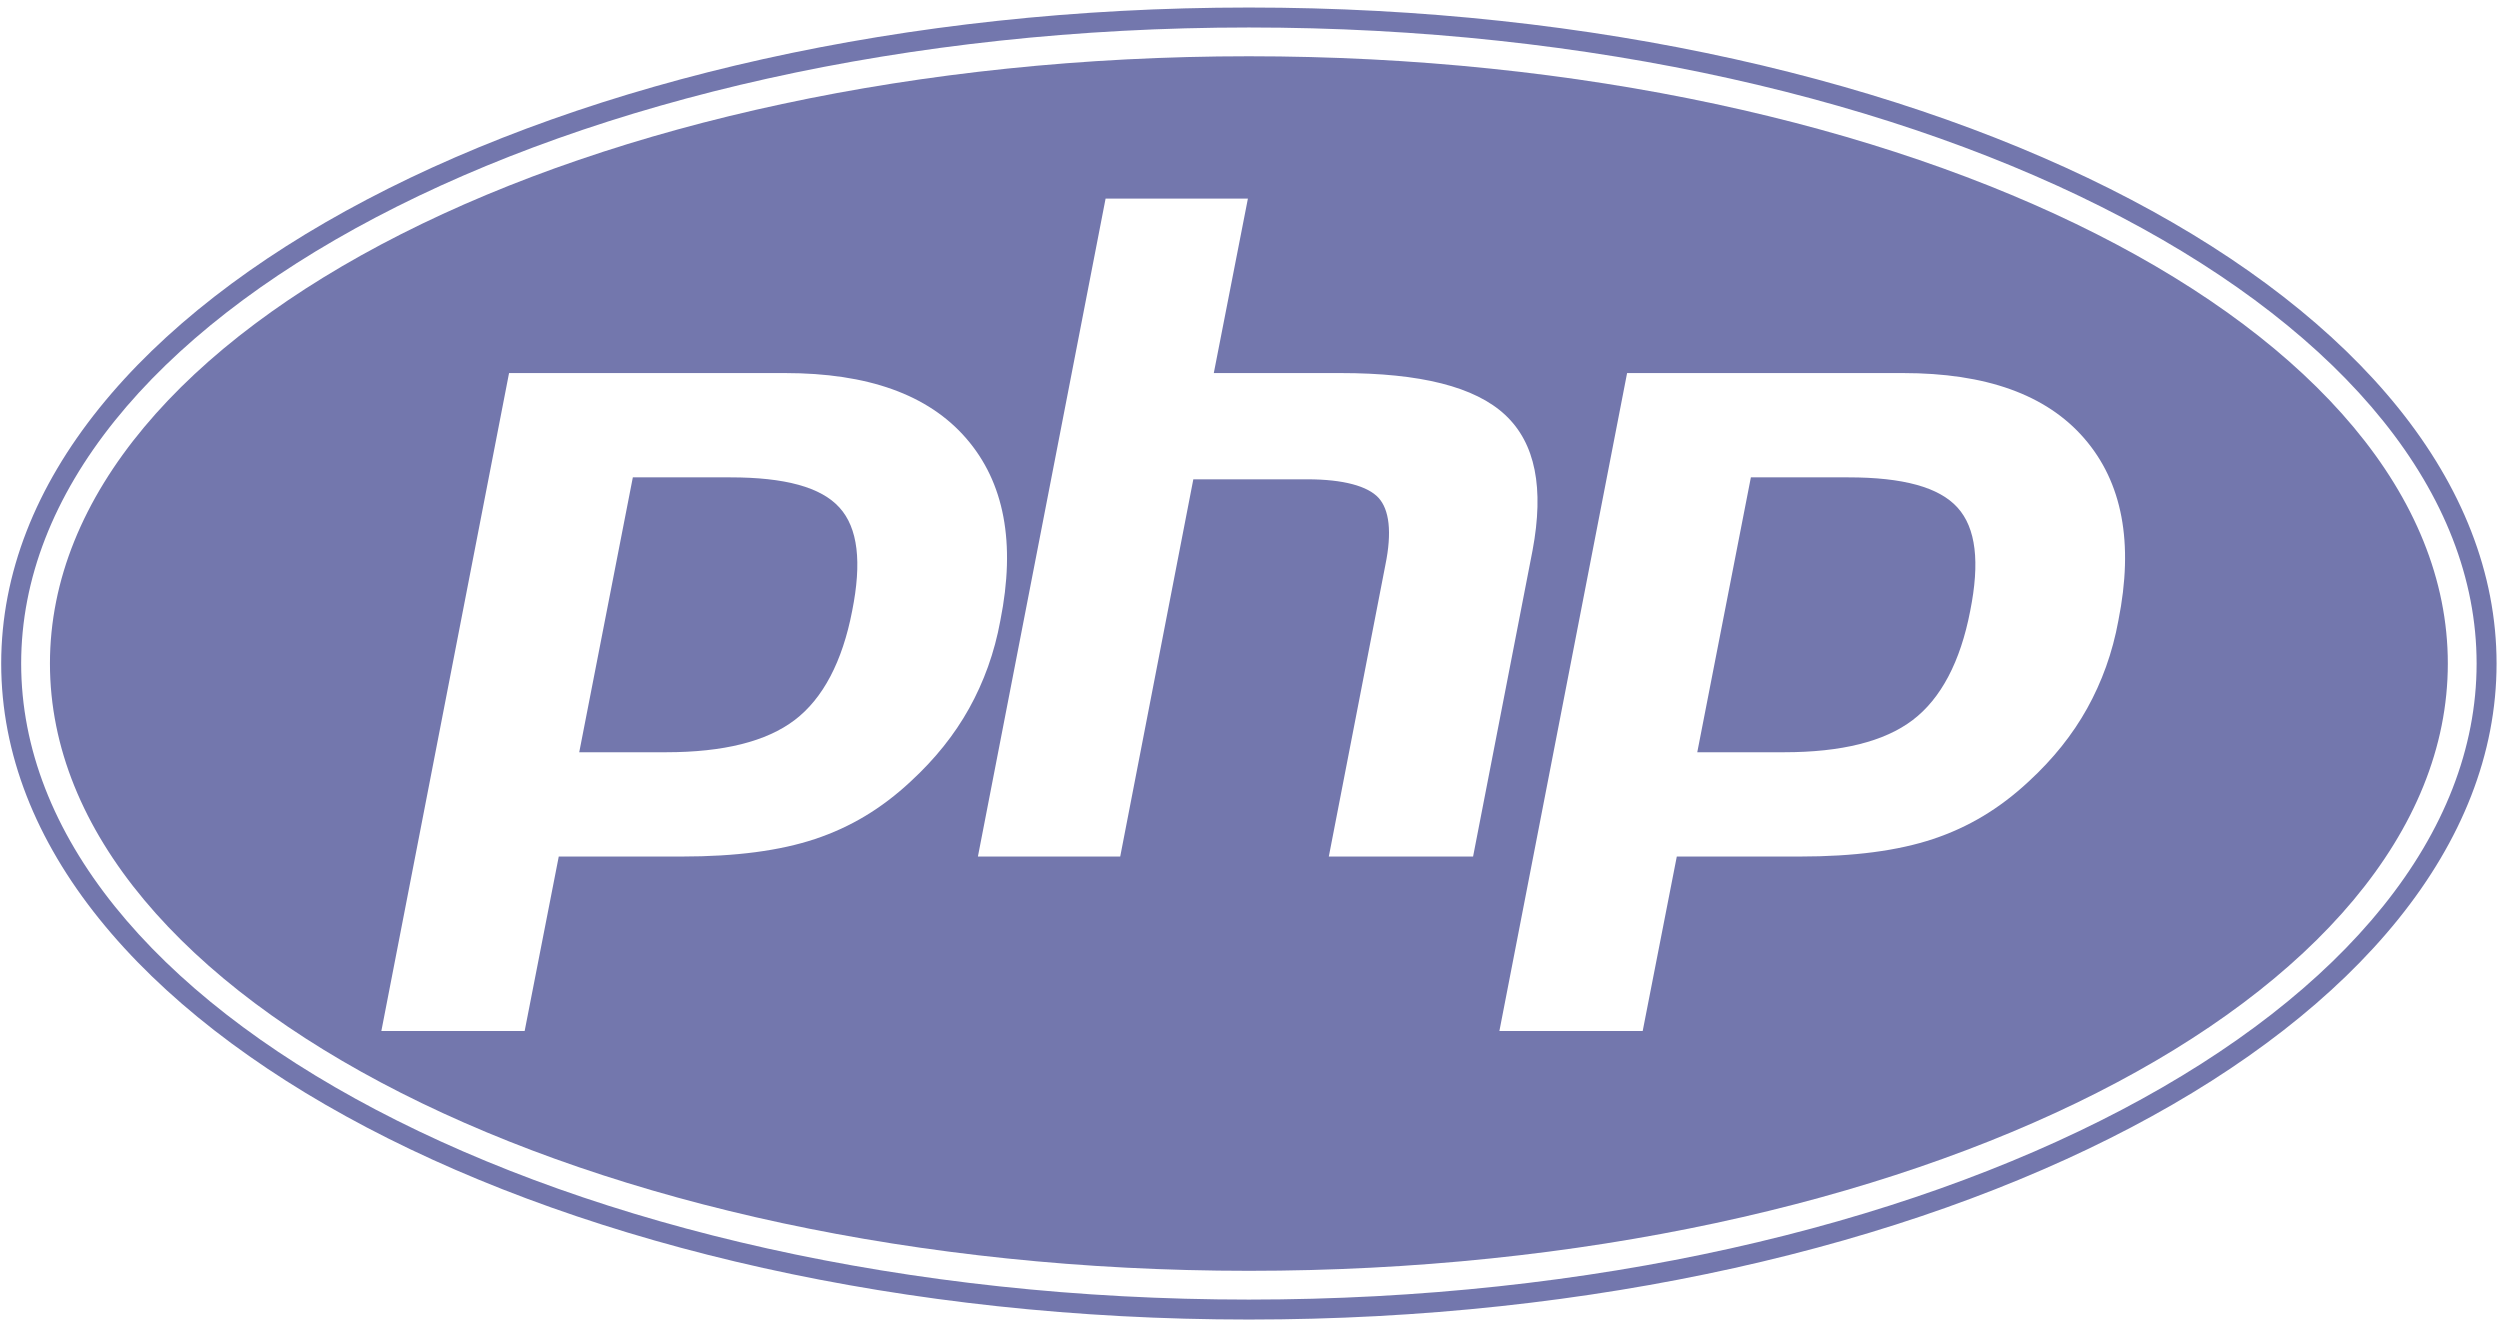 <svg width="185" height="98" viewBox="0 0 185 98" fill="none" xmlns="http://www.w3.org/2000/svg">
<path d="M136.778 35.325C140.818 35.325 143.487 36.046 144.857 37.561C146.228 39.075 146.516 41.6 145.795 45.207C145.074 48.957 143.631 51.698 141.539 53.285C139.447 54.872 136.273 55.666 132.018 55.666H125.598L129.565 35.325H136.778Z" fill="#7377AD"/>
<path d="M54.044 35.325C58.083 35.325 60.752 36.046 62.122 37.561C63.493 39.075 63.781 41.6 63.06 45.207C62.339 48.957 60.896 51.698 58.804 53.285C56.712 54.872 53.539 55.666 49.283 55.666H42.863L46.83 35.325H54.044Z" fill="#7377AD"/>
<path fill-rule="evenodd" clip-rule="evenodd" d="M92.418 94.04C141.417 94.04 181.139 73.92 181.139 49.102C181.139 24.283 141.417 4.164 92.418 4.164C43.418 4.164 3.696 24.283 3.696 49.102C3.696 73.92 43.418 94.04 92.418 94.04ZM121.559 76.295H110.955L120.405 27.607H140.818C146.949 27.607 151.421 29.193 154.234 32.439C157.047 35.685 157.913 40.157 156.759 45.928C156.326 48.308 155.533 50.472 154.451 52.42C153.369 54.367 151.926 56.171 150.123 57.83C147.959 59.849 145.651 61.22 143.054 62.085C140.457 62.951 137.211 63.384 133.172 63.384H124.083L121.559 76.295ZM81.814 14.695H92.345L89.821 27.607H99.198C105.113 27.607 109.152 28.616 111.388 30.708C113.624 32.8 114.273 36.118 113.408 40.734L109.008 63.384H98.332L102.516 41.816C103.021 39.364 102.804 37.705 102.011 36.839C101.218 35.974 99.414 35.469 96.745 35.469H88.306L82.896 63.384H72.365L81.814 14.695ZM38.824 76.295H28.22L37.67 27.607H58.083C64.214 27.607 68.686 29.193 71.499 32.439C74.312 35.685 75.178 40.157 74.024 45.928C73.591 48.308 72.798 50.472 71.716 52.42C70.634 54.367 69.191 56.171 67.388 57.83C65.224 59.849 62.916 61.22 60.319 62.085C57.722 62.951 54.476 63.384 50.437 63.384H41.348L38.824 76.295Z" fill="#7377AD"/>
<path fill-rule="evenodd" clip-rule="evenodd" d="M184.746 49.102C184.746 75.912 143.409 97.646 92.418 97.646C41.426 97.646 0.089 75.912 0.089 49.102C0.089 22.291 41.426 0.557 92.418 0.557C143.409 0.557 184.746 22.291 184.746 49.102ZM183.269 49.102C183.269 61.685 173.541 73.432 157.016 82.12C140.56 90.773 117.723 96.169 92.418 96.169C67.112 96.169 44.275 90.773 27.819 82.12C11.294 73.432 1.566 61.685 1.566 49.102C1.566 36.519 11.294 24.772 27.819 16.083C44.275 7.431 67.112 2.034 92.418 2.034C117.723 2.034 140.56 7.431 157.016 16.083C173.541 24.772 183.269 36.519 183.269 49.102Z" fill="#7377AD"/>
</svg>
